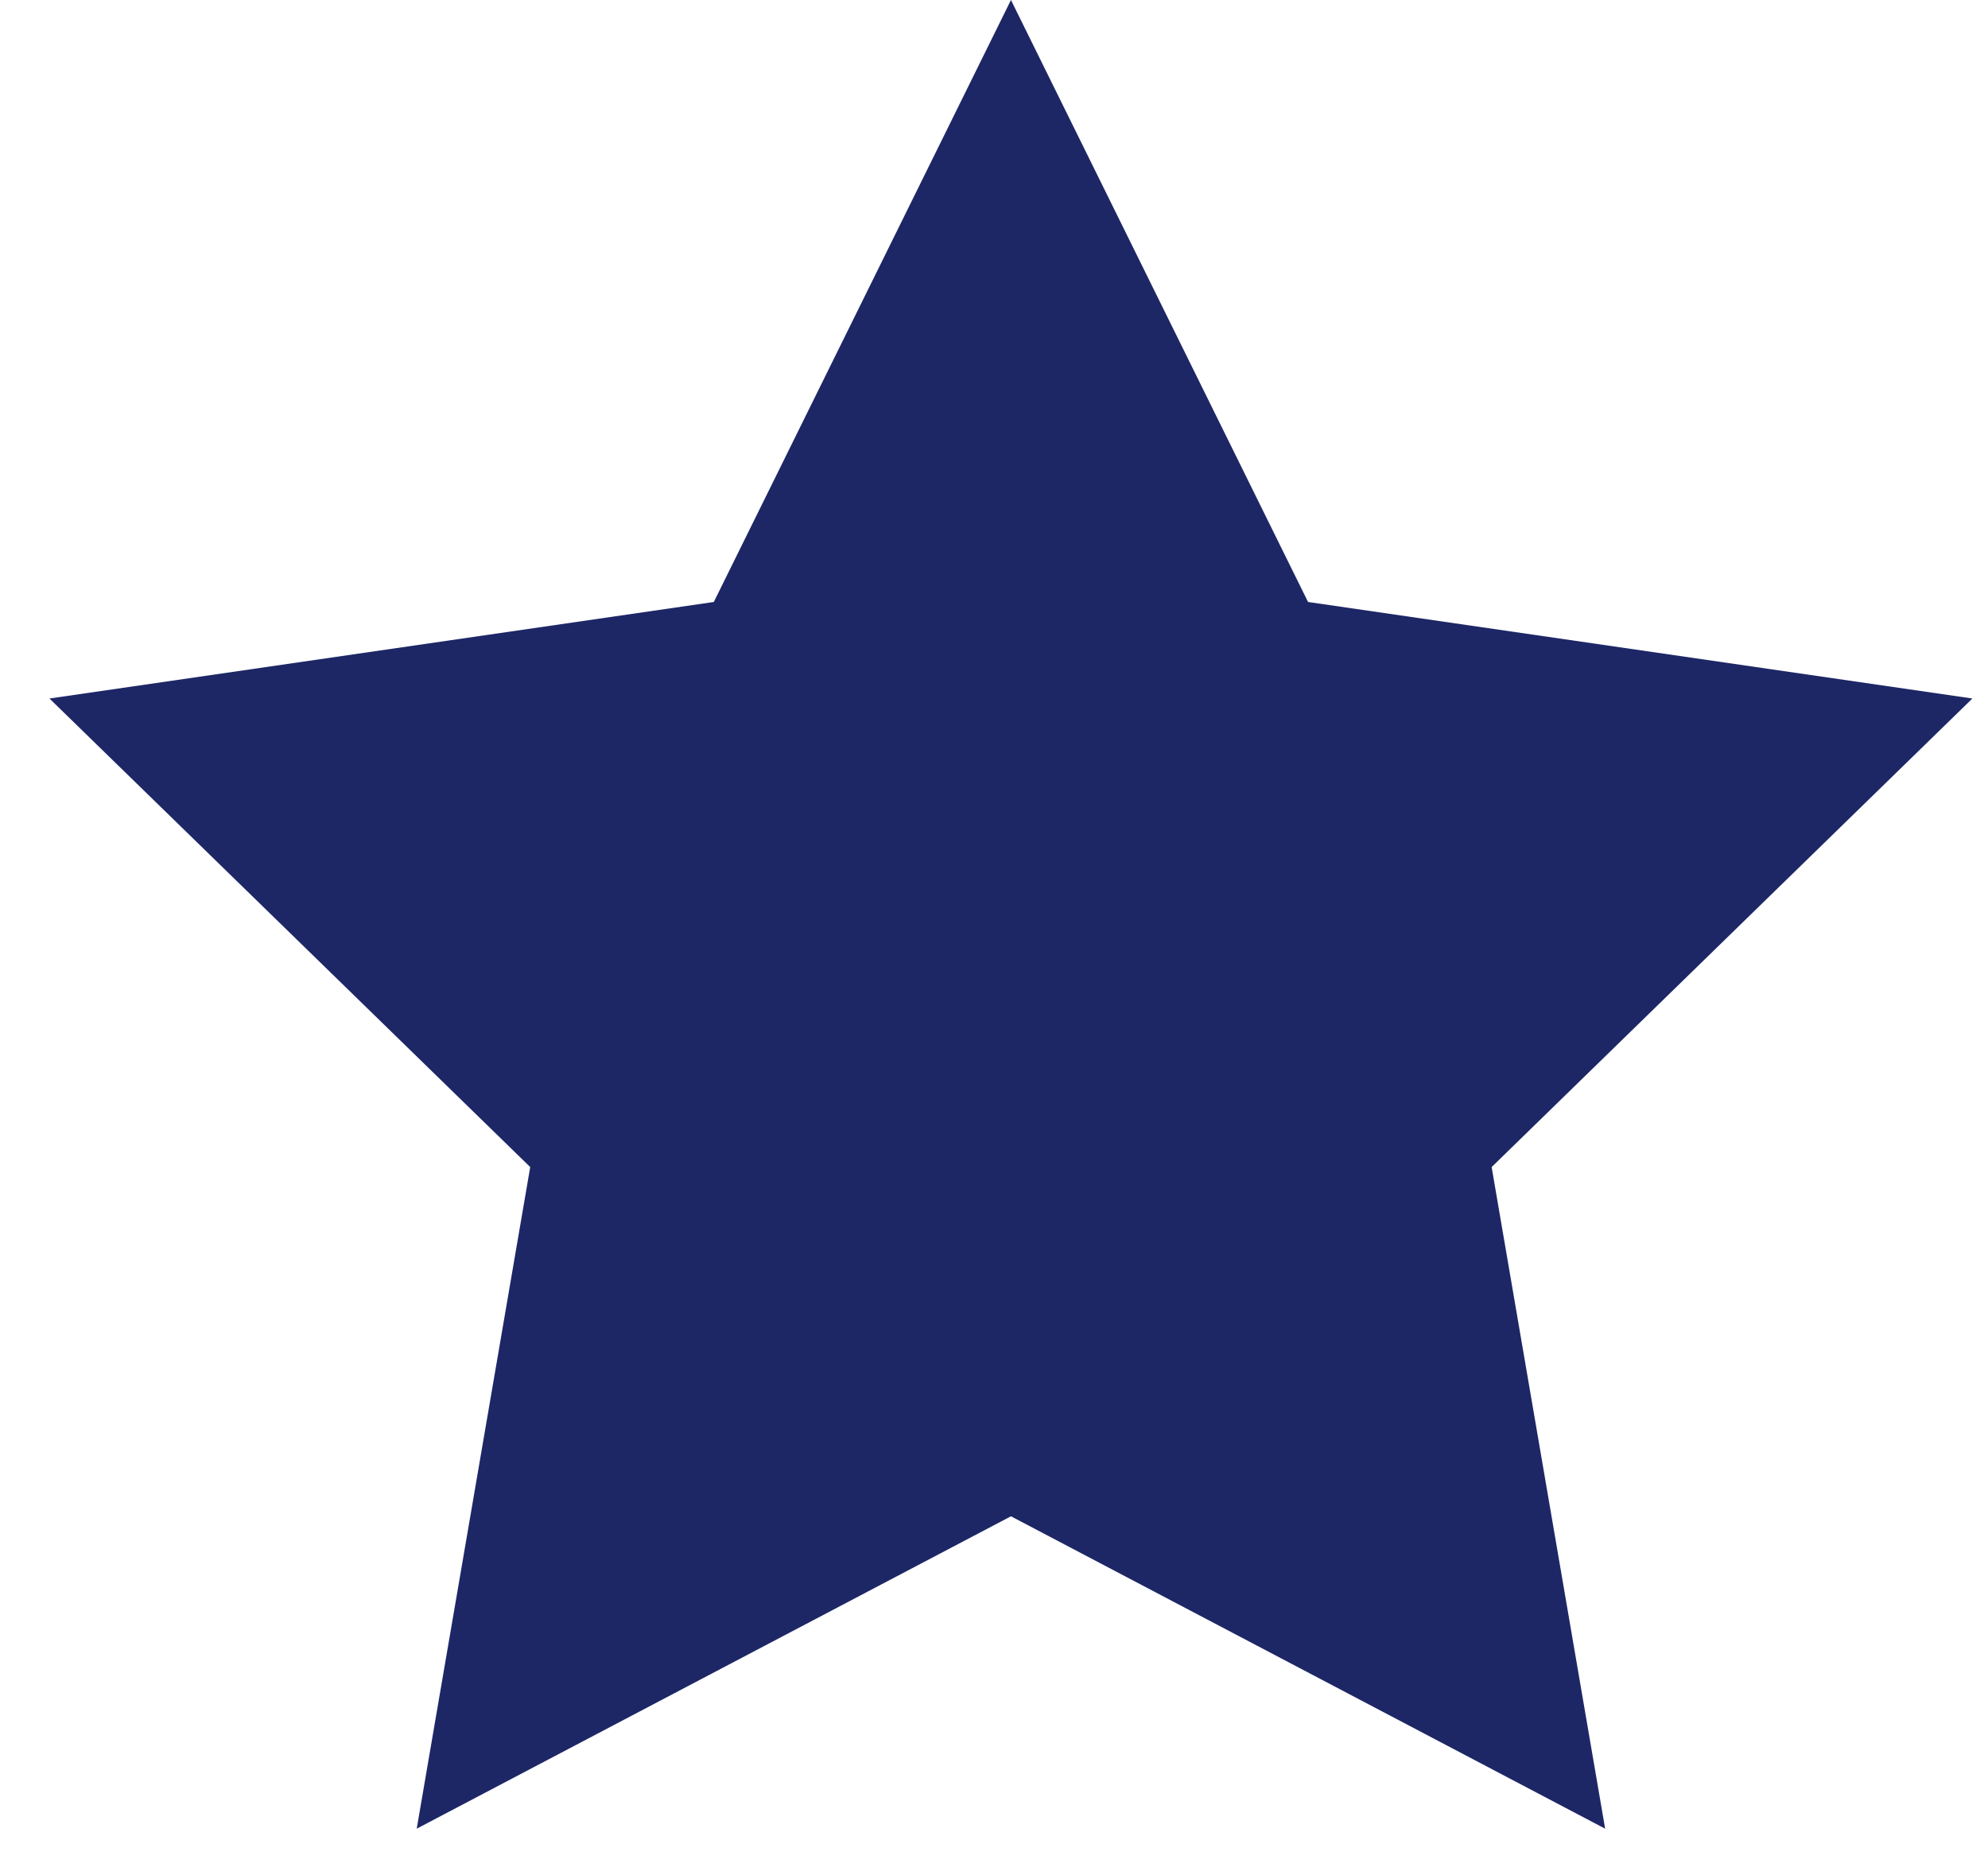 <svg class="star" width="34" height="32" viewBox="0 0 34 32" fill="none" xmlns="http://www.w3.org/2000/svg">
<path d="M17.29 0L22.371 10.296L33.733 11.947L25.511 19.961L27.452 31.277L17.29 25.934L7.127 31.277L9.068 19.961L0.846 11.947L12.208 10.296L17.29 0Z" fill="#1D2766"/>
</svg>

